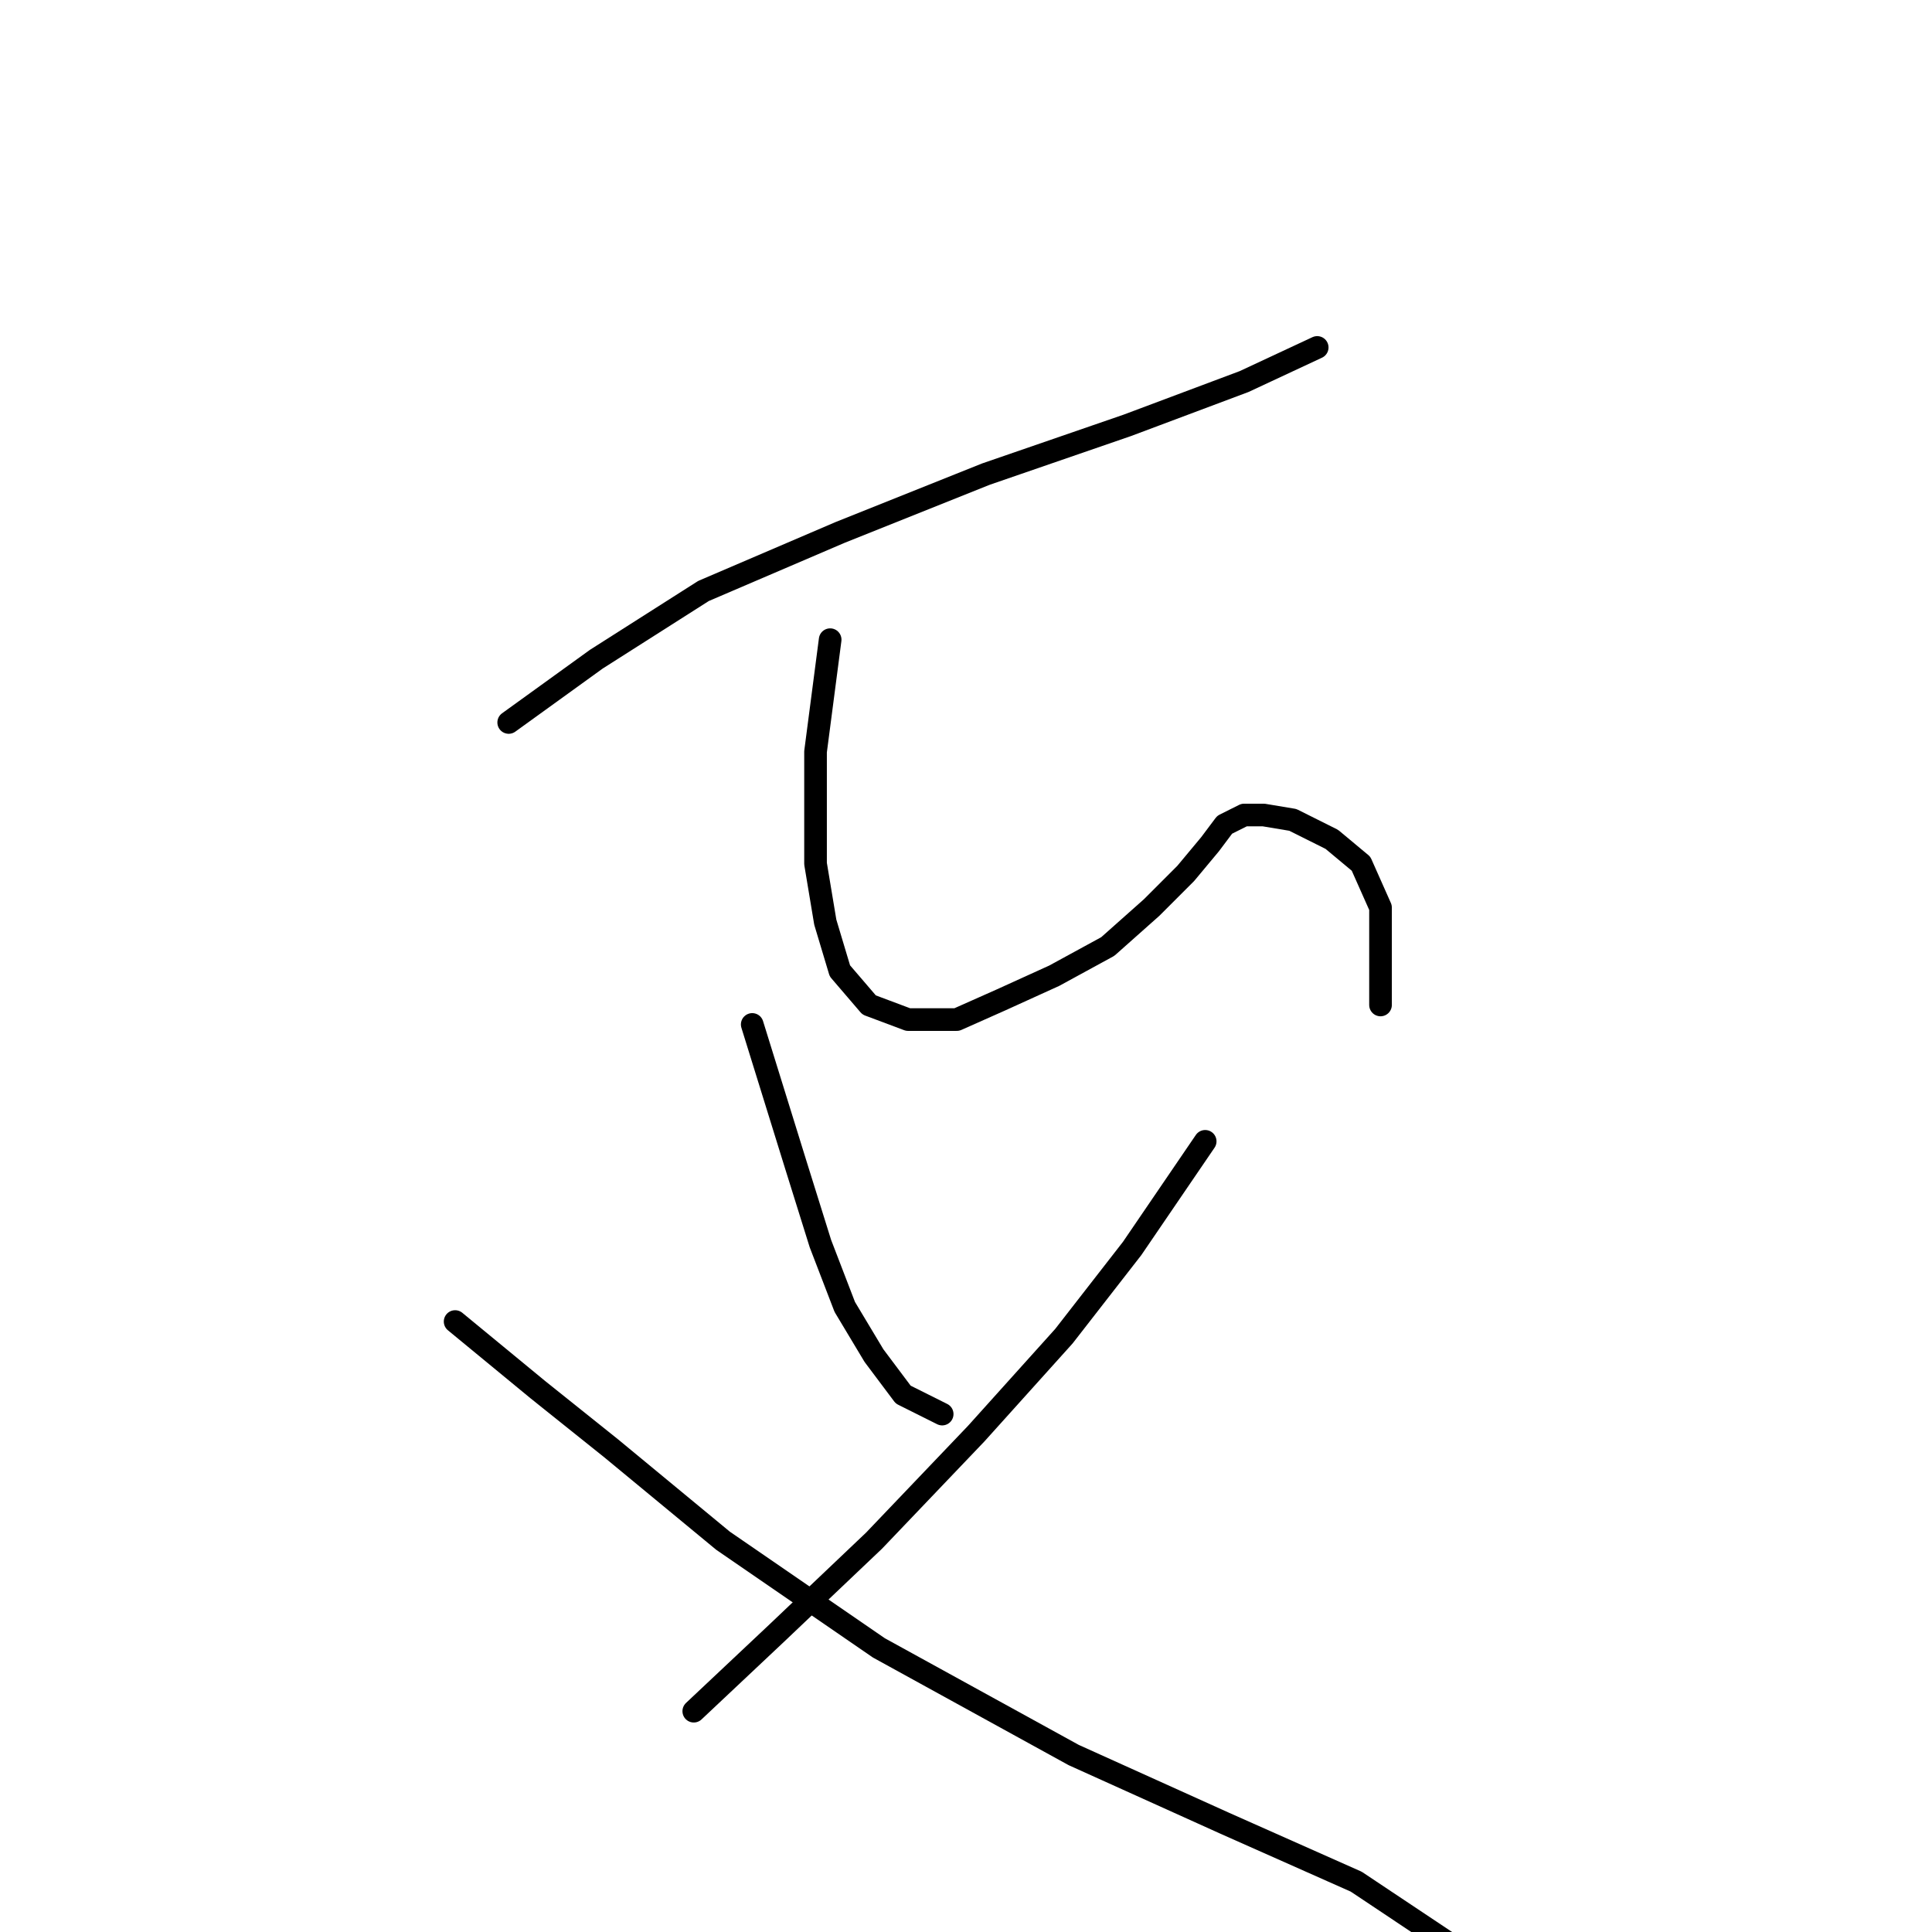 <?xml version="1.0" standalone="no"?>
    <svg width="256" height="256" xmlns="http://www.w3.org/2000/svg" version="1.1">
    <polyline stroke="black" stroke-width="3" stroke-linecap="round" fill="transparent" stroke-linejoin="round" points="67.405 95.731 79.022 87.342 93.22 78.306 111.29 70.562 130.651 62.818 149.367 56.364 164.856 50.556 174.536 46.038 174.536 46.038 " />
        <polyline stroke="black" stroke-width="3" stroke-linecap="round" fill="transparent" stroke-linejoin="round" points="110 84.76 108.063 99.603 108.063 106.702 108.063 114.447 109.354 122.191 111.29 128.645 115.163 133.163 120.325 135.099 126.779 135.099 132.587 132.517 139.686 129.29 146.785 125.418 152.594 120.255 157.111 115.738 160.338 111.865 162.274 109.284 164.856 107.993 167.437 107.993 171.309 108.639 176.472 111.22 180.344 114.447 182.926 120.255 182.926 133.163 182.926 133.163 " />
        <polyline stroke="black" stroke-width="3" stroke-linecap="round" fill="transparent" stroke-linejoin="round" points="99.674 135.744 105.482 154.46 108.709 164.785 111.936 173.175 115.808 179.629 119.68 184.792 124.843 187.373 124.843 187.373 " />
        <polyline stroke="black" stroke-width="3" stroke-linecap="round" fill="transparent" stroke-linejoin="round" points="159.693 151.233 150.012 165.431 140.977 177.047 129.361 189.955 115.808 204.153 102.901 216.415 91.929 226.741 91.929 226.741 " />
        <polyline stroke="black" stroke-width="3" stroke-linecap="round" fill="transparent" stroke-linejoin="round" points="60.306 175.111 71.278 184.146 80.958 191.891 95.802 204.153 116.453 218.351 142.268 232.549 162.274 241.584 179.699 249.328 193.252 258.364 193.252 258.364 " />
        </svg>